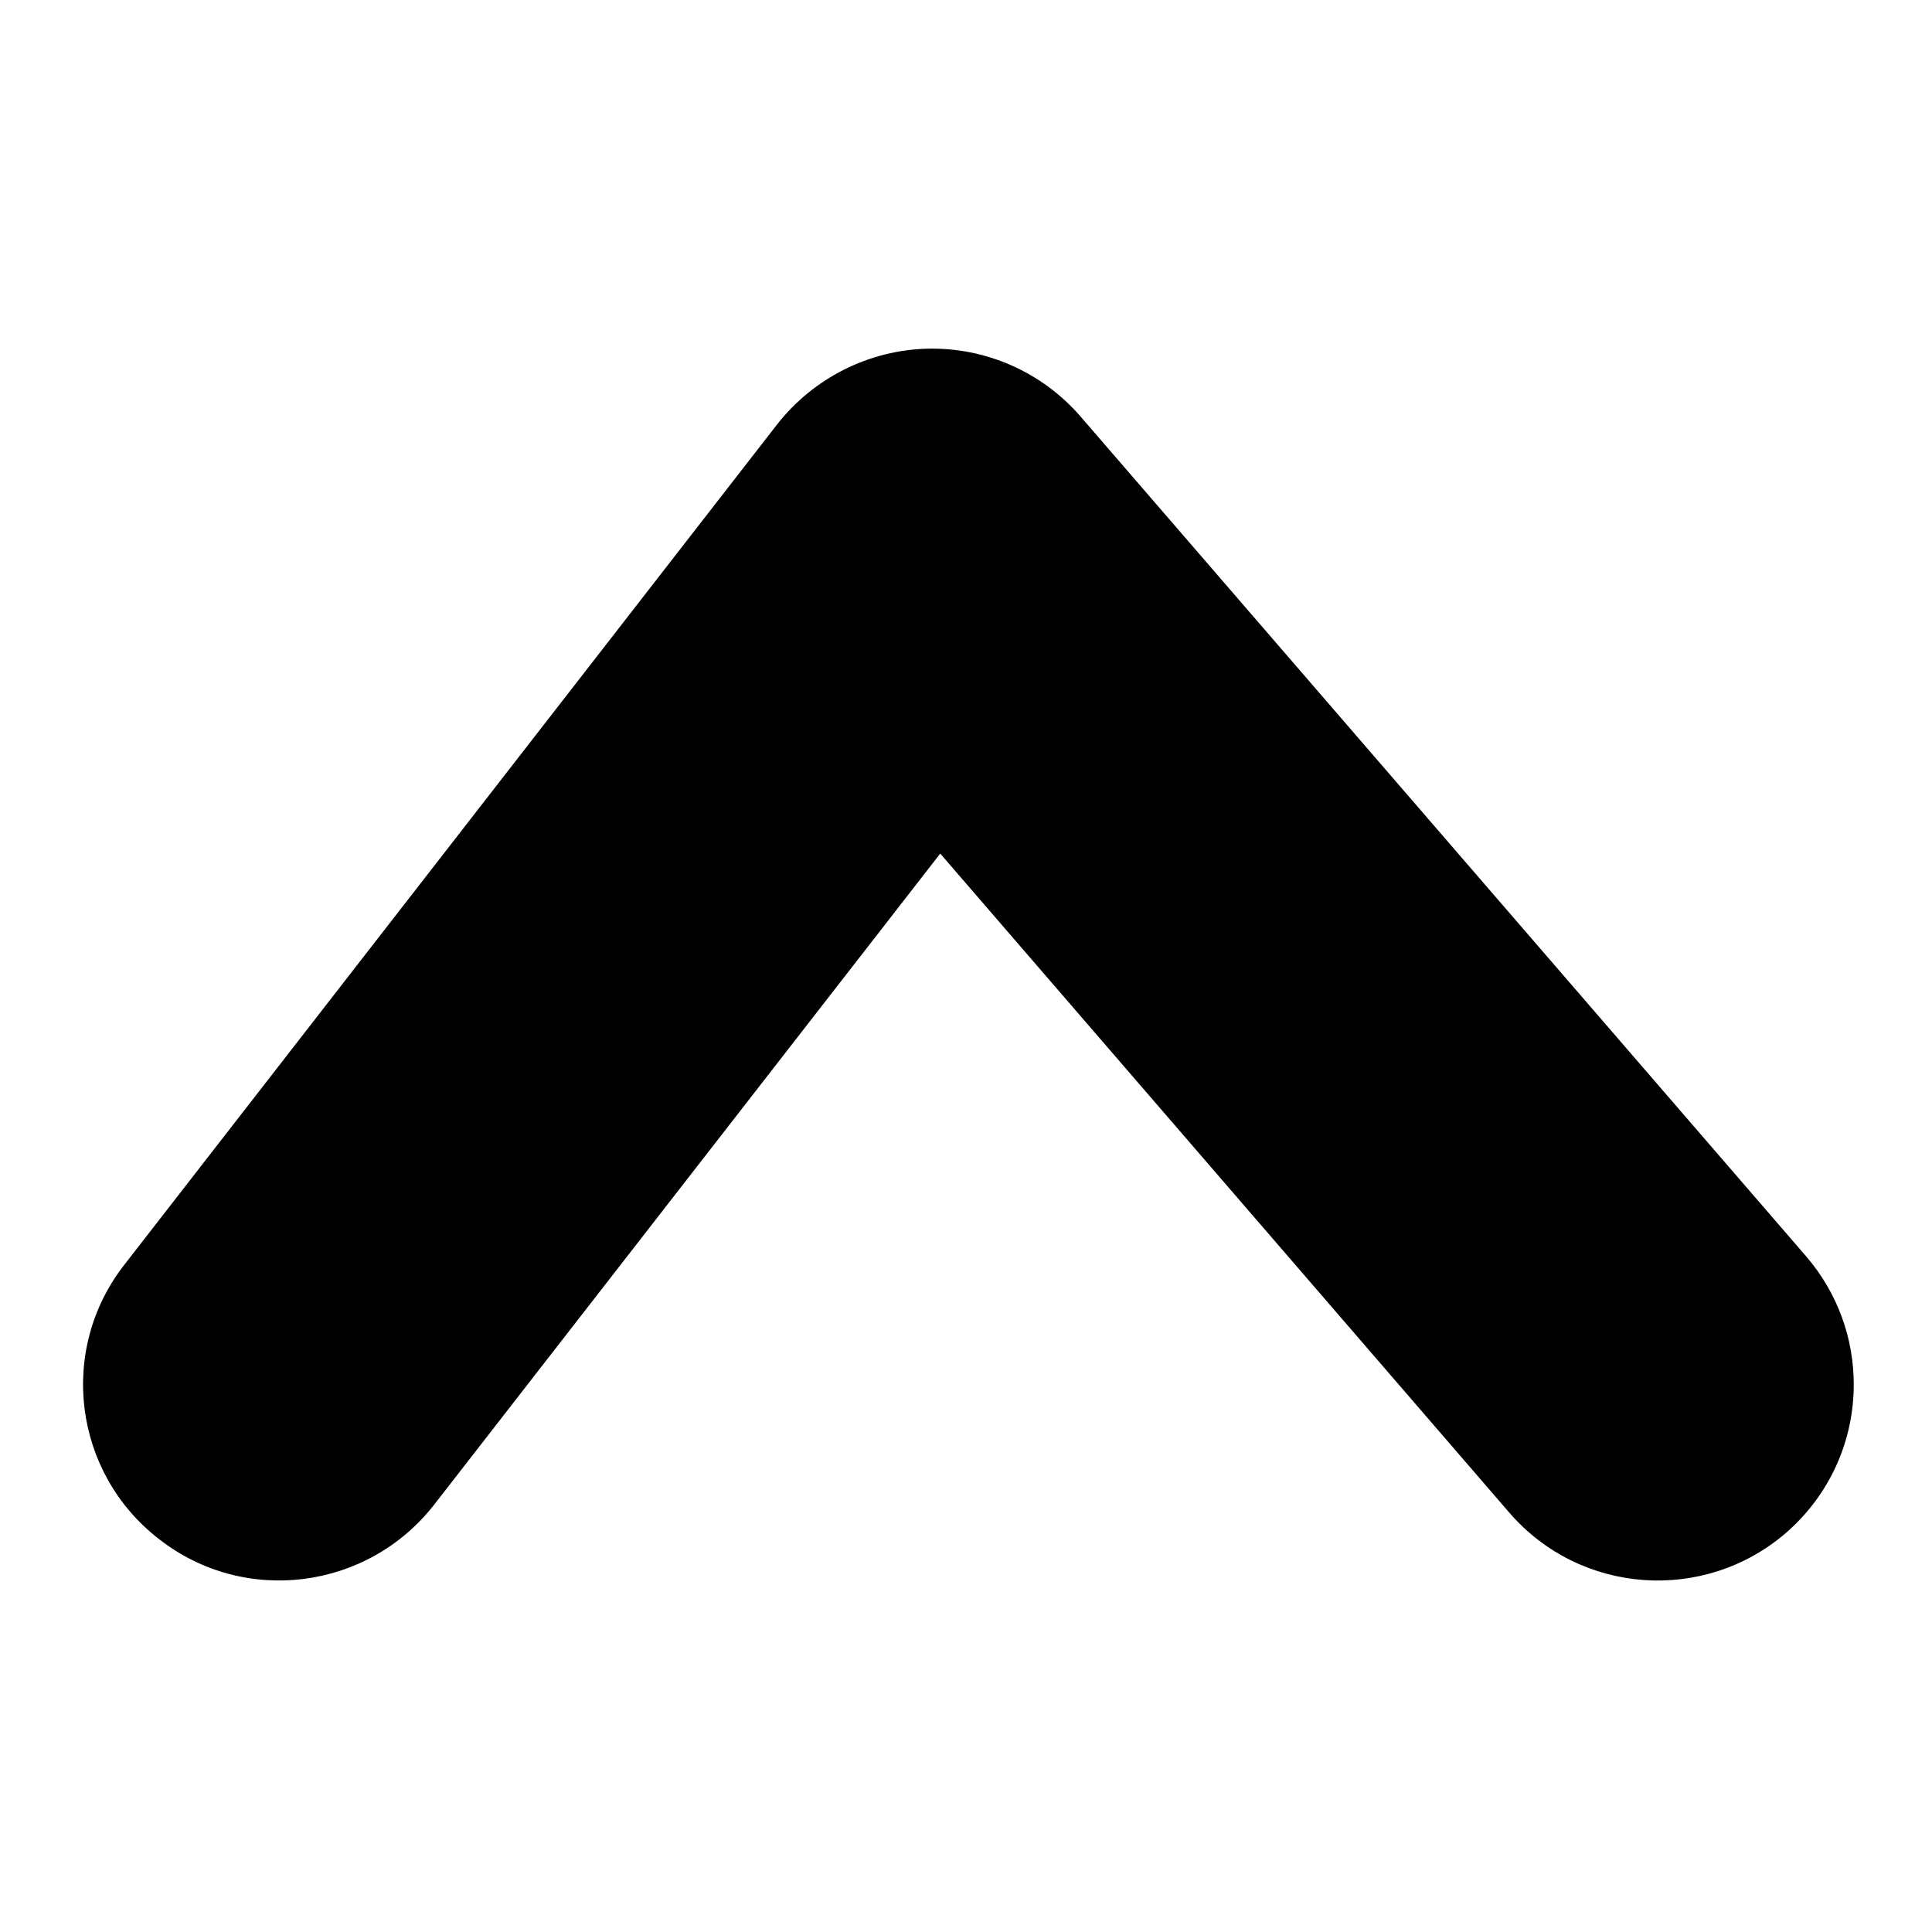 <?xml version="1.0" encoding="utf-8"?>
<!-- Generator: Adobe Illustrator 17.0.0, SVG Export Plug-In . SVG Version: 6.00 Build 0)  -->
<!DOCTYPE svg PUBLIC "-//W3C//DTD SVG 1.1//EN" "http://www.w3.org/Graphics/SVG/1.1/DTD/svg11.dtd">
<svg version="1.1" id="Layer_1" xmlns="http://www.w3.org/2000/svg" xmlns:xlink="http://www.w3.org/1999/xlink" x="0px" y="0px" width="48px" height="48px" viewBox="0 0 48 48" enable-background="new 0 0 48 48" xml:space="preserve">
<path fill="#010101" d="M23.036,8.663c1.454-0.037,2.853,0.58,3.809,1.684l18.027,20.865c0.793,0.922,1.184,2.054,1.184,3.186
	c0,1.369-0.571,2.719-1.688,3.69c-2.036,1.749-5.107,1.53-6.867-0.504L23.36,21.207L10.786,37.384
	c-1.656,2.121-4.712,2.512-6.833,0.856c-2.13-1.645-2.521-4.707-0.856-6.828l16.216-20.875C20.211,9.396,21.576,8.702,23.036,8.663z
	"/>
</svg>
